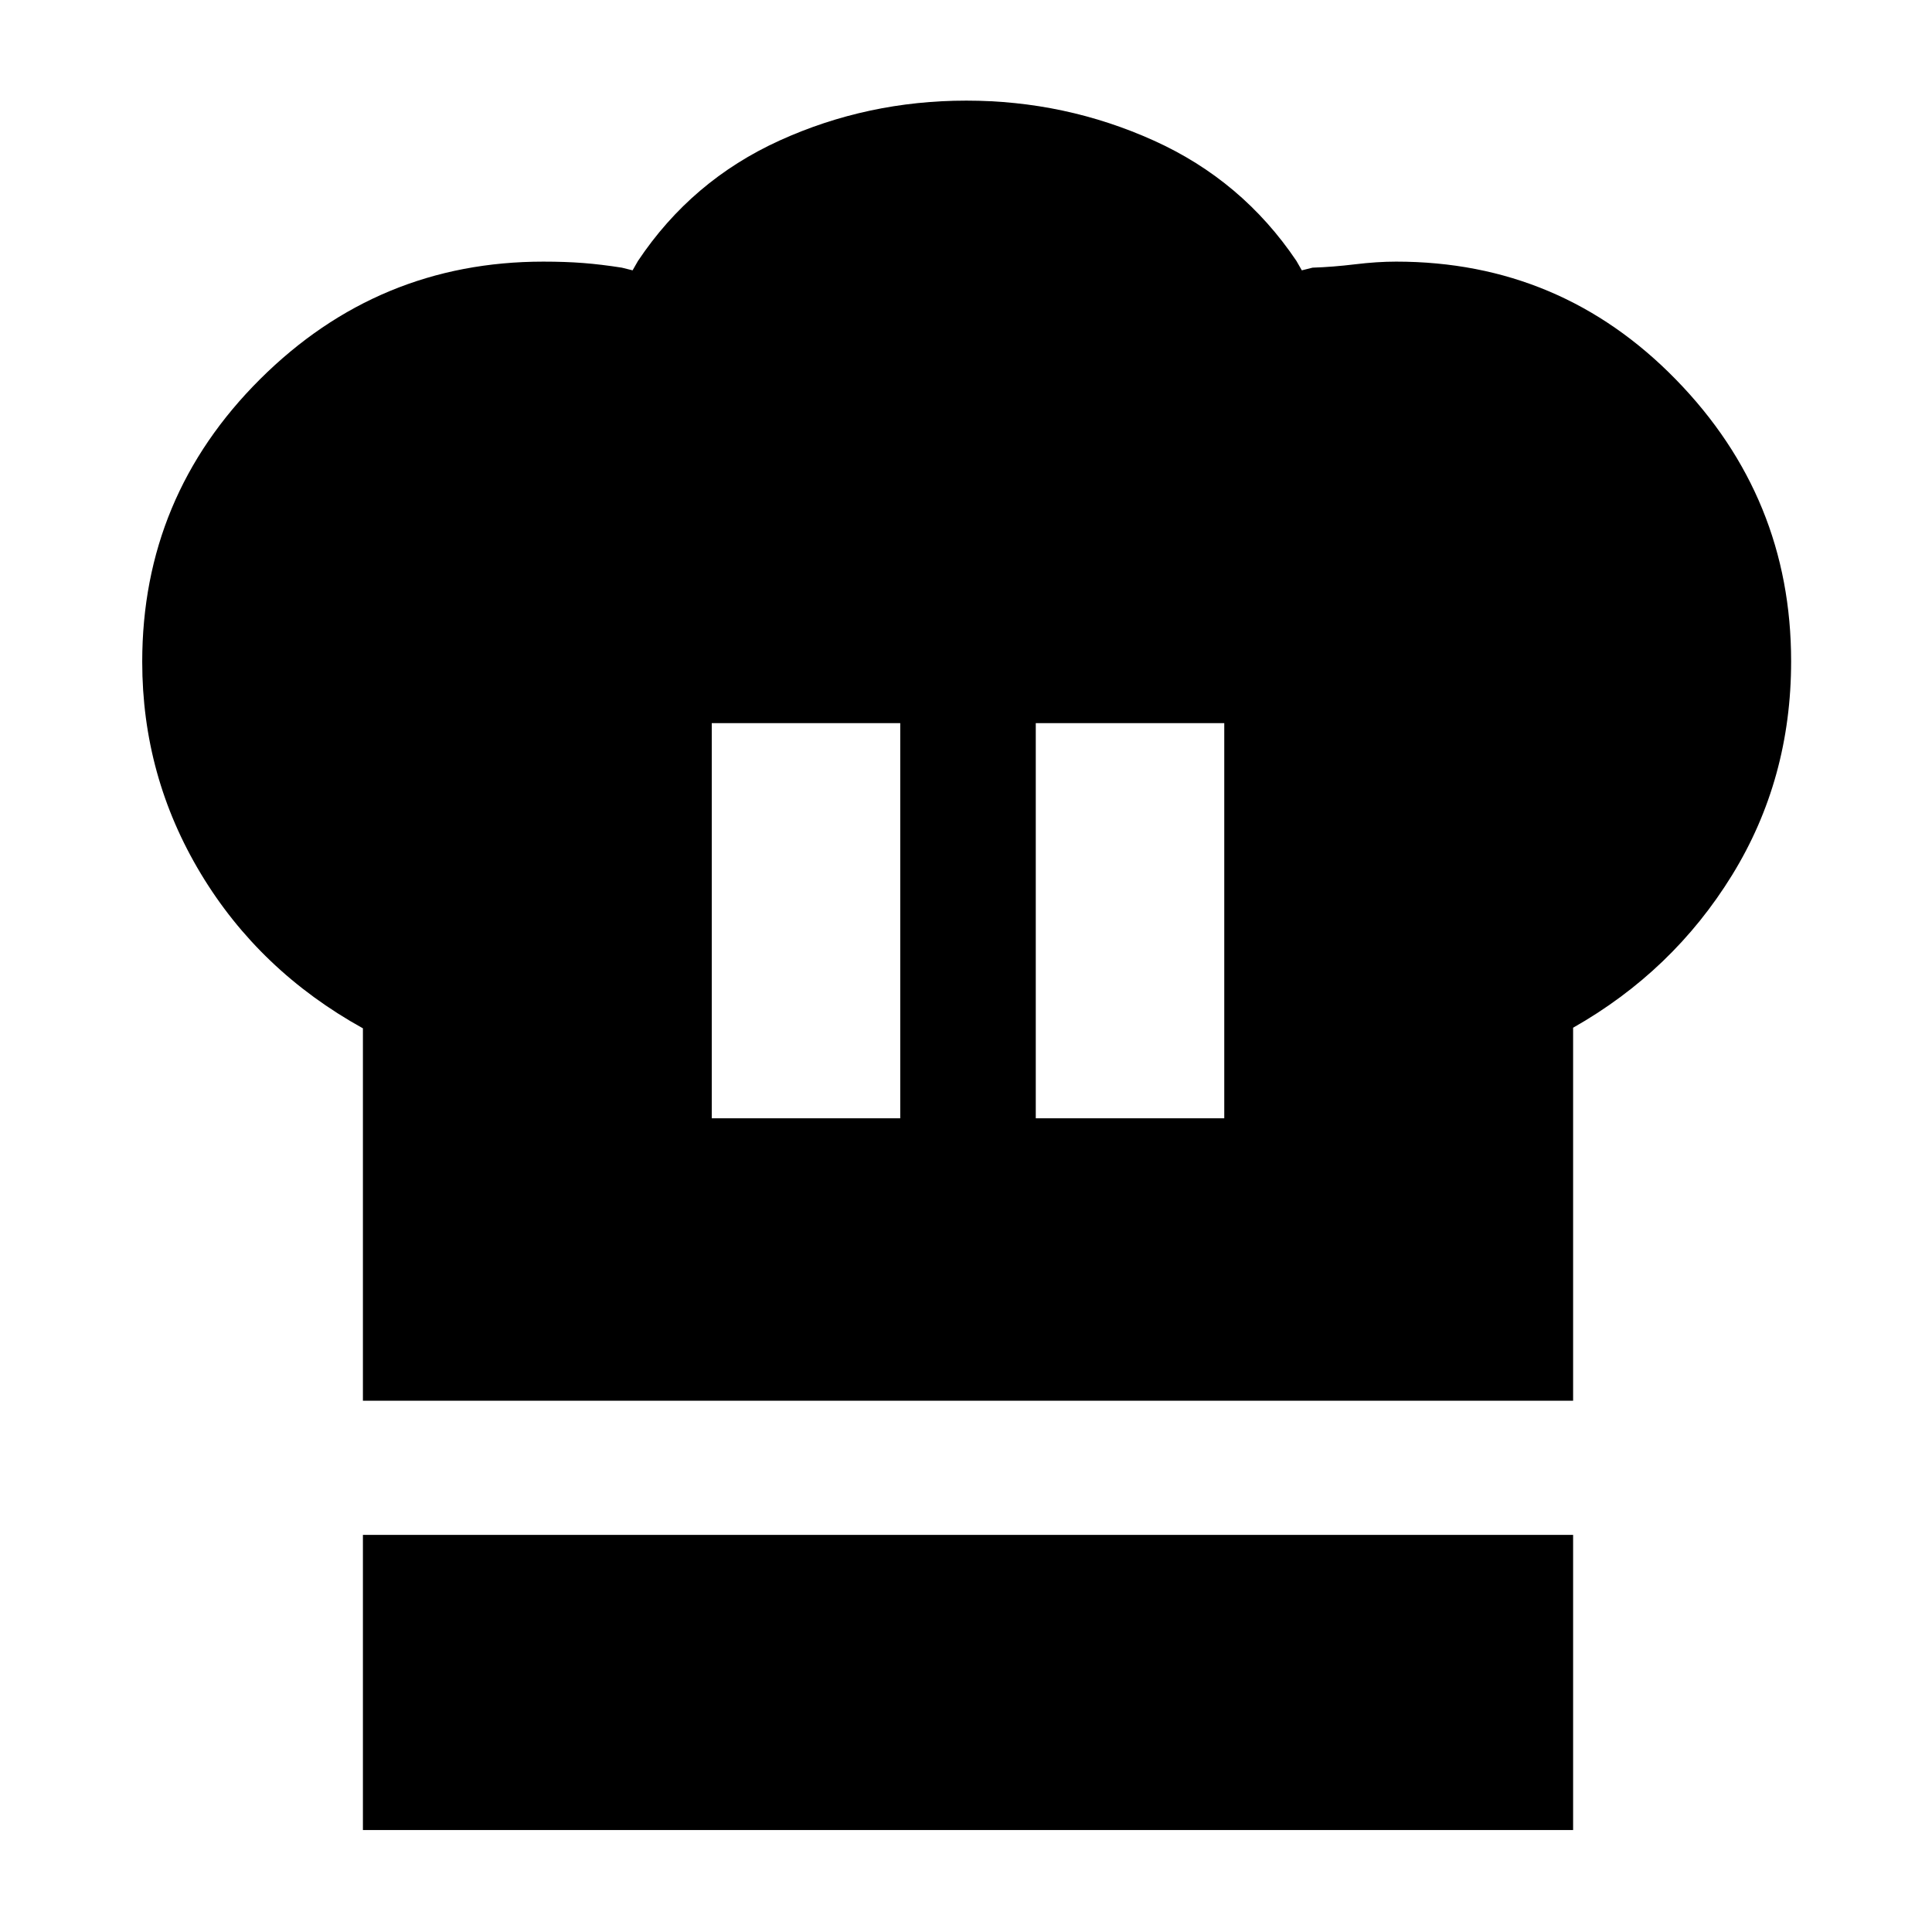 <svg xmlns="http://www.w3.org/2000/svg" height="40" viewBox="0 -960 960 960" width="40"><path d="M353.67-404.33h93.66v-196.34h-93.66v196.34ZM180.33-264v-185.03q-51.46-28.52-80.56-76.88t-29.1-105.23q0-82.17 58.63-140.52Q187.93-830 269.98-830q10.93 0 19.82.69 8.88.69 19.2 2.31l5.33 1.33 2.67-4.66q26.7-39.98 70.35-59.83Q431-910 480.17-910q49.16 0 93.15 19.85 43.98 19.85 70.88 59.82l2.67 4.66 5.34-1.33q10.12-.33 21.12-1.67 10.99-1.33 20.39-1.33 81.88 0 139.08 58.64Q890-712.71 890-631.43q0 58.68-29.37 106.32-29.36 47.64-78.96 75.78V-264H180.33Zm334.34-140.33h93.66v-196.34h-93.66v196.34ZM180.33-50.67v-146.66h601.34v146.66H180.33Z"/></svg>